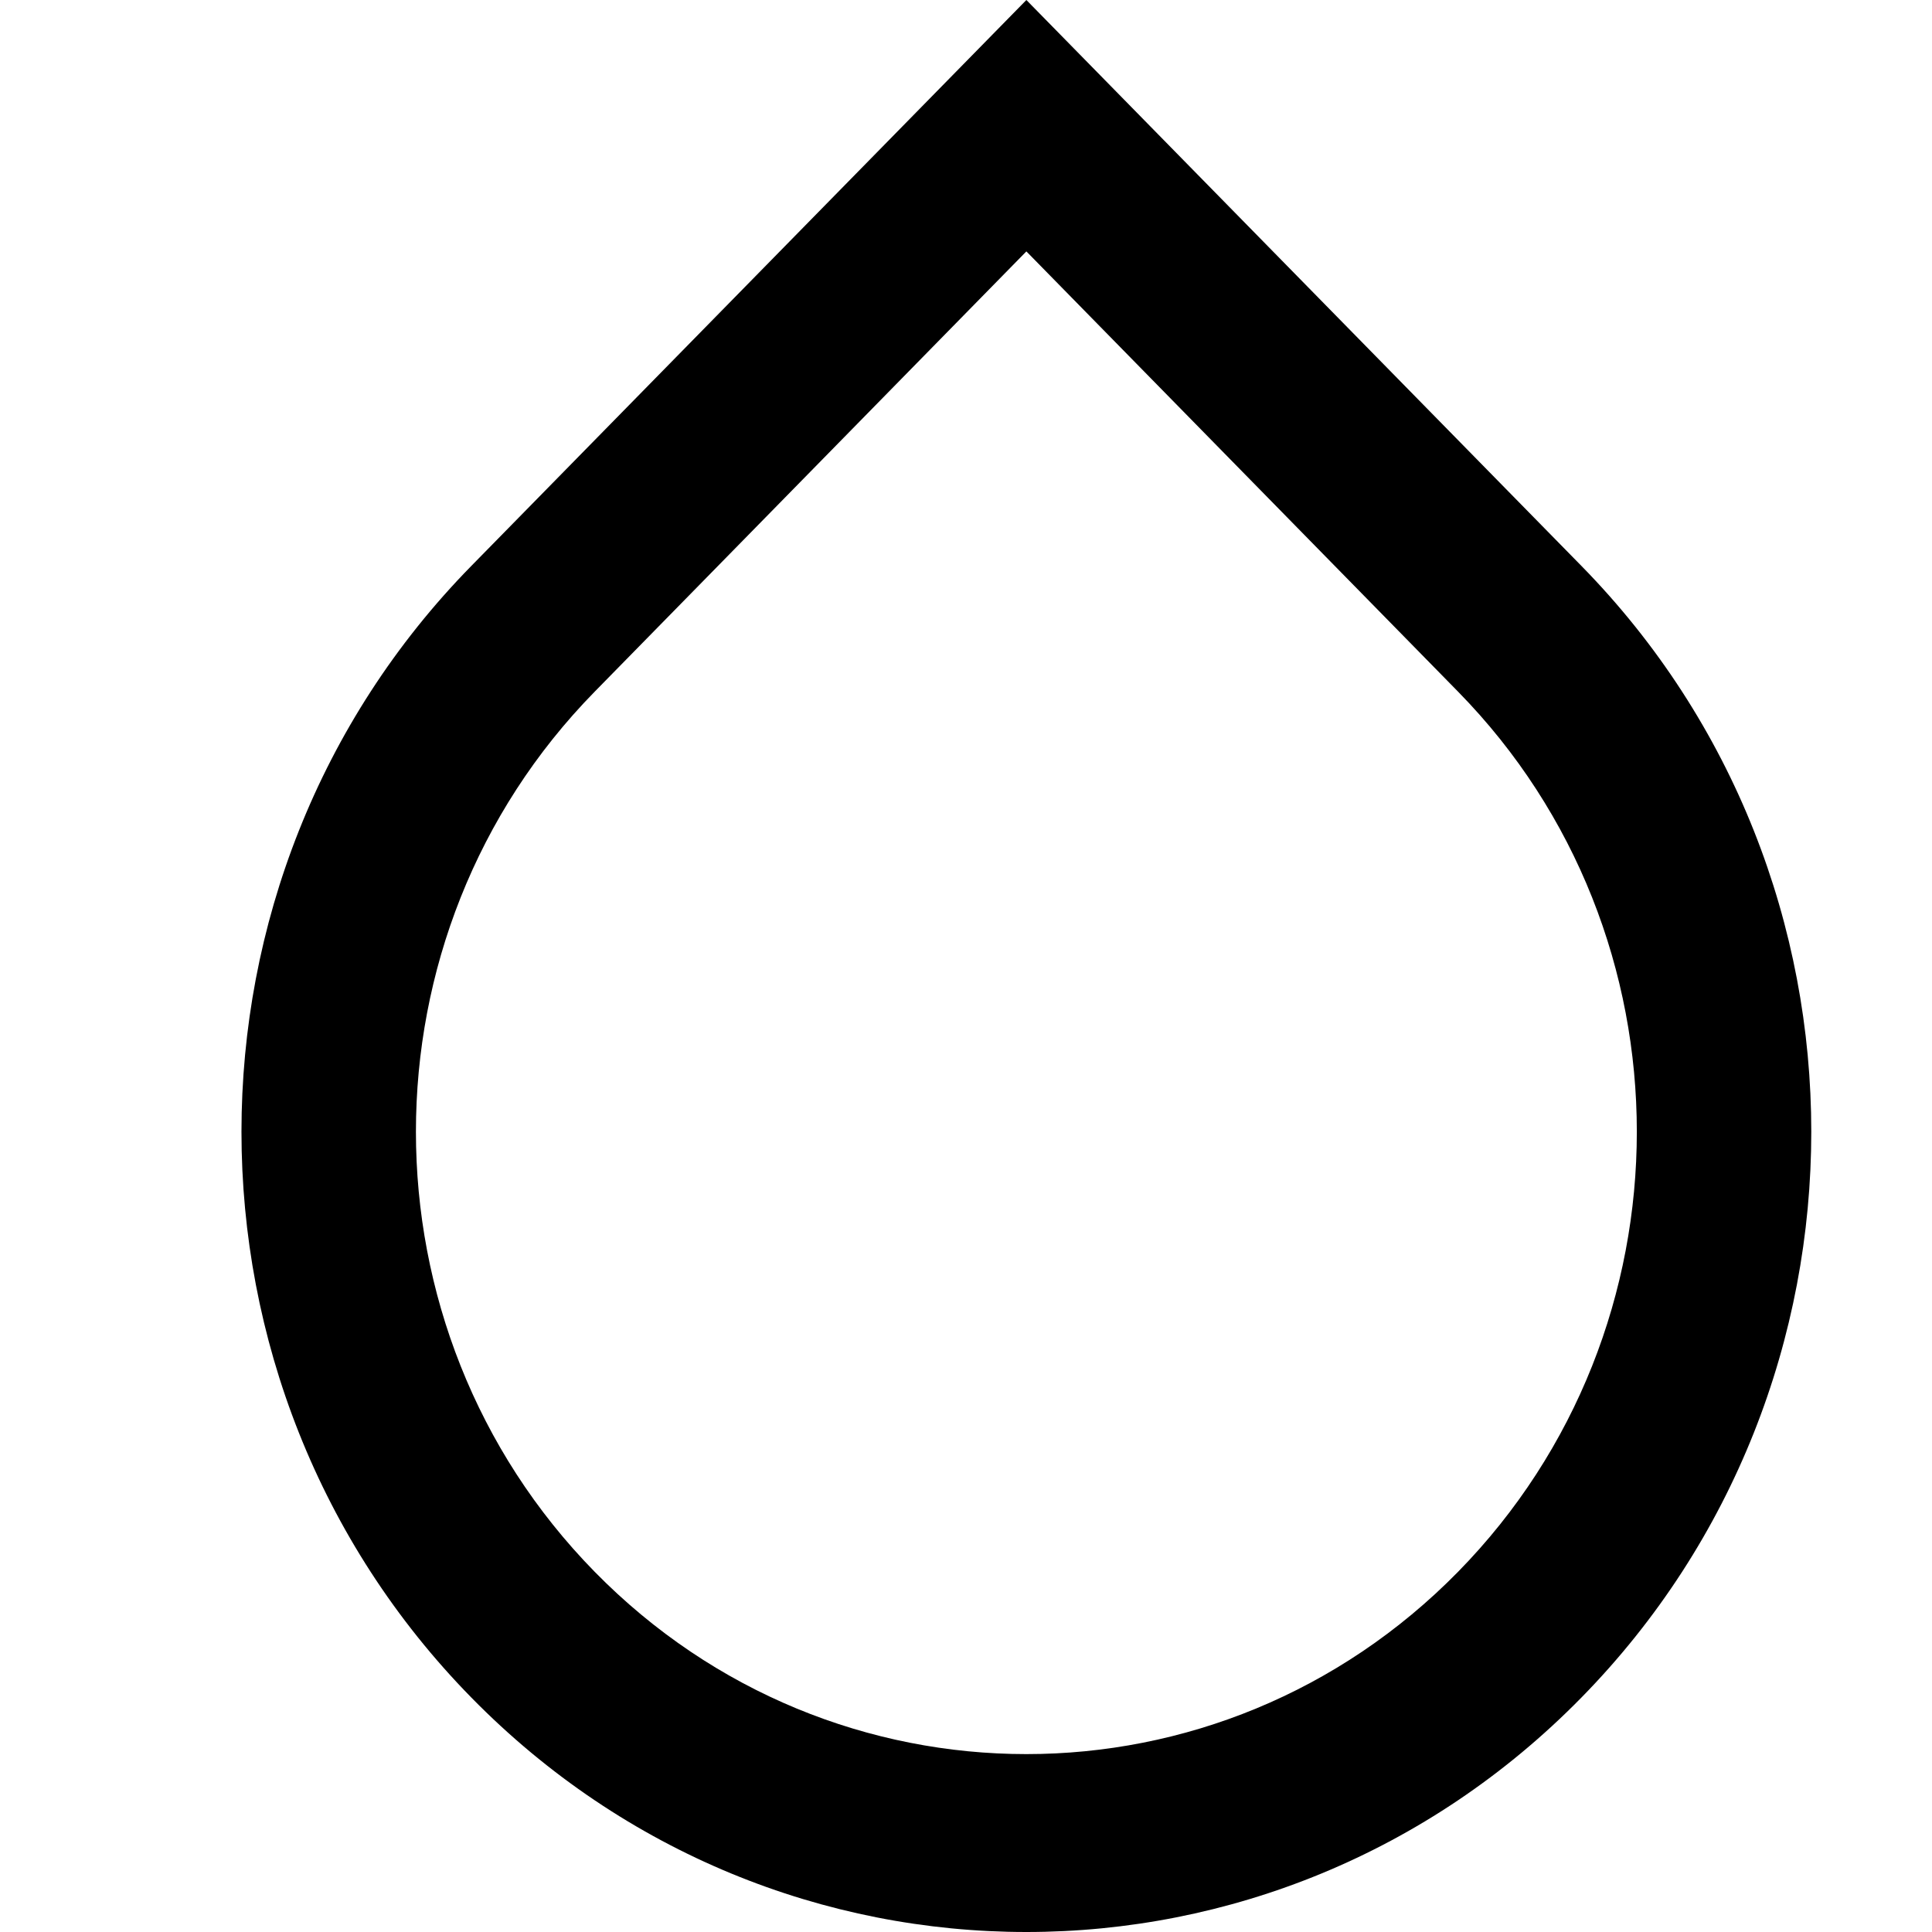 <?xml version="1.0" encoding="UTF-8"?>
<svg width="16px" height="16px" viewBox="0 0 16 16" version="1.1" xmlns="http://www.w3.org/2000/svg" xmlns:xlink="http://www.w3.org/1999/xlink">
    <title>模糊属性大</title>
    <g id="icon" stroke="none" stroke-width="1" fill="none" fill-rule="evenodd">
        <g id="画板" transform="translate(-573, -299)">
            <g id="模糊属性大" transform="translate(573, 299)">
                <rect id="矩形" fill="#D8D8D8" opacity="0" x="0" y="0" width="16" height="16"></rect>
                <path d="M8.5,2.082 L4.925,5.728 C2.951,7.741 2.951,11.004 4.925,13.017 C6.9,15.03 10.1,15.03 12.075,13.017 C14.049,11.004 14.049,7.741 12.075,5.728 L8.5,2.082 Z M8.5,0 L13.096,4.686 C15.635,7.274 15.635,11.471 13.096,14.059 C10.558,16.647 6.442,16.647 3.904,14.059 C1.365,11.471 1.365,7.274 3.904,4.686 L8.5,0 Z" id="形状" fill="#000000" fill-rule="nonzero"></path>
            </g>
        </g>
    </g>
</svg>